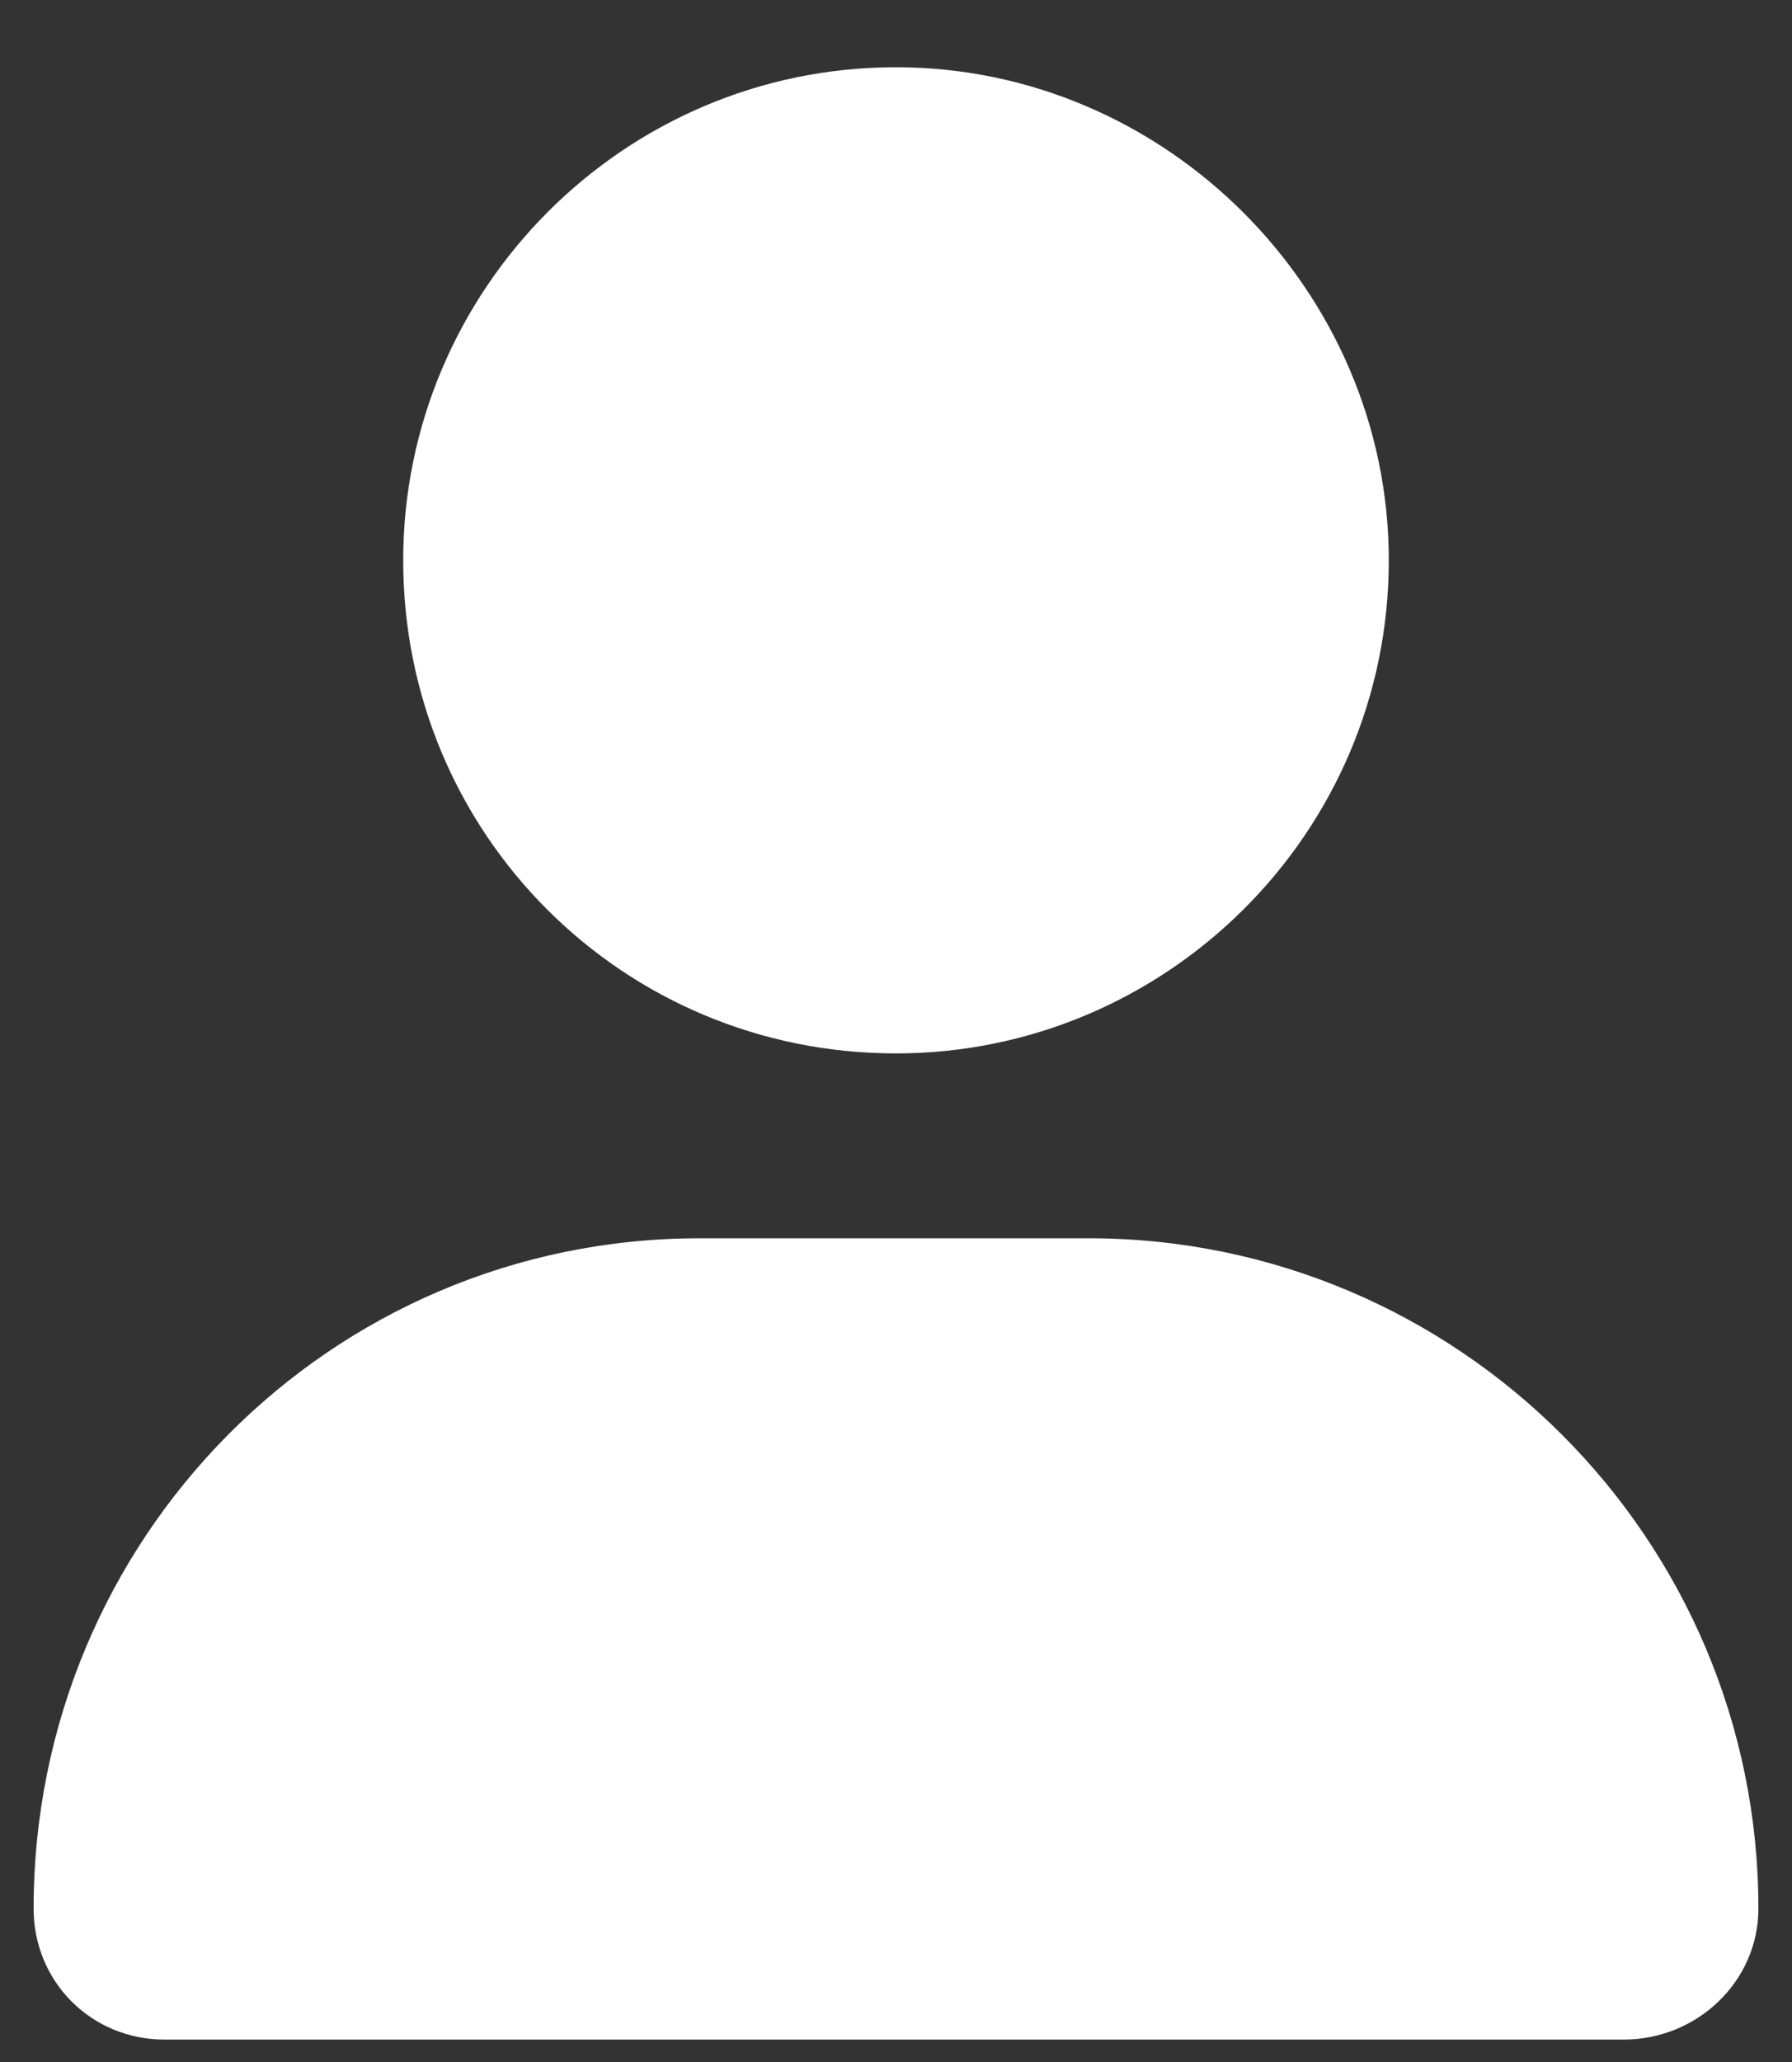 <svg width="20" height="23" viewBox="0 0 20 23" fill="none" xmlns="http://www.w3.org/2000/svg">
<rect x="0" y="0" width="20" height="23" fill="#333333" stroke="none"/>
<path d="M10 11.75C6.949 11.75 4.5 9.301 4.5 6.25C4.5 3.242 6.949 0.75 10 0.75C13.008 0.75 15.5 3.242 15.5 6.25C15.5 9.301 13.008 11.75 10 11.75ZM12.148 13.812C16.273 13.812 19.625 17.164 19.625 21.289C19.625 22.105 18.938 22.75 18.121 22.75H1.836C1.02 22.75 0.375 22.105 0.375 21.289C0.375 17.164 3.684 13.812 7.809 13.812H12.148Z" fill="white"/>
</svg>
